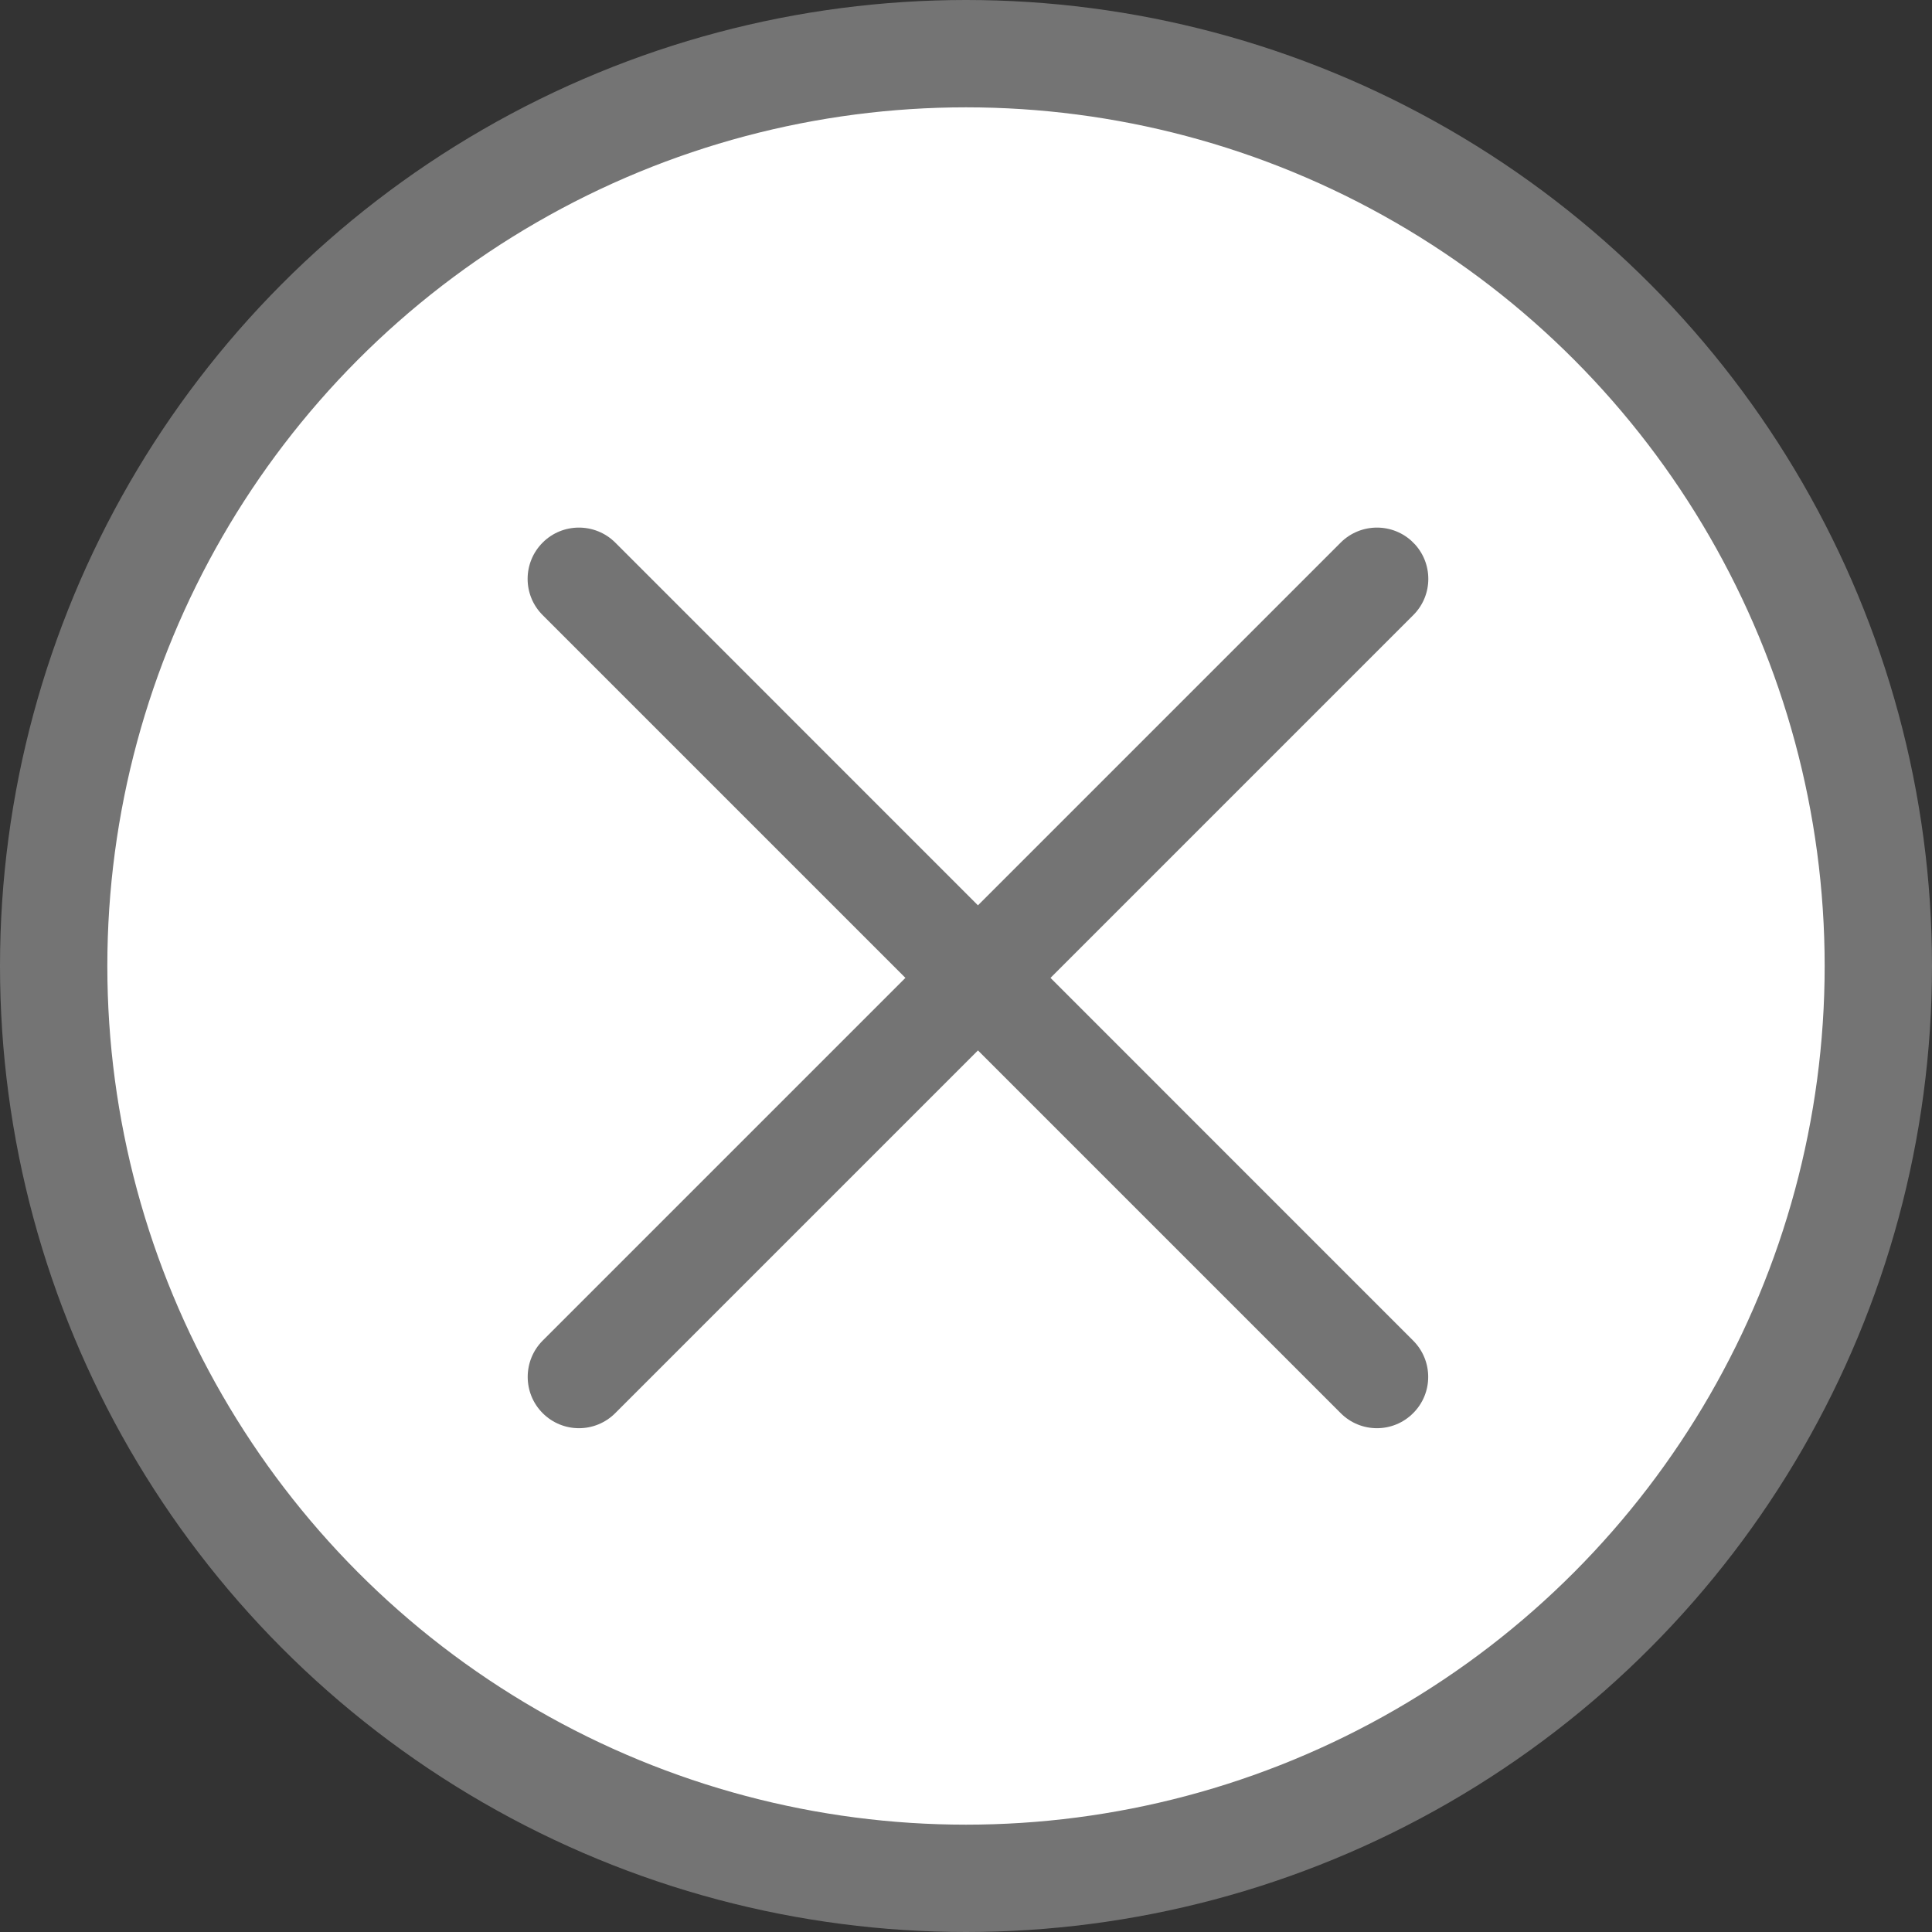 <svg width="18" height="18" viewBox="0 0 18 18" fill="none" xmlns="http://www.w3.org/2000/svg">
<rect x="0" y="0" width="18" height="18" fill="#333333" stroke="none"/>
<circle cx="9" cy="9" r="8.5" fill="white" stroke="#747474"/>
<g clip-path="url(#clip0_84_1354)">
<path fill-rule="evenodd" clip-rule="evenodd" d="M5.056 5.055C5.242 4.869 5.545 4.869 5.732 5.055L13.166 12.49C13.353 12.677 13.353 12.98 13.166 13.166C12.98 13.353 12.677 13.353 12.491 13.166L5.056 5.731C4.869 5.545 4.869 5.242 5.056 5.055Z" fill="#747474"/>
<path fill-rule="evenodd" clip-rule="evenodd" d="M13.167 5.055C13.354 5.242 13.354 5.545 13.167 5.731L5.732 13.166C5.545 13.353 5.243 13.353 5.056 13.166C4.87 12.98 4.87 12.677 5.056 12.49L12.491 5.055C12.678 4.869 12.98 4.869 13.167 5.055Z" fill="#747474"/>
</g>
<defs>
<clipPath id="clip0_84_1354">
<rect width="11.47" height="11.47" fill="white" transform="translate(9.111 1) rotate(45)"/>
</clipPath>
</defs>
</svg>
